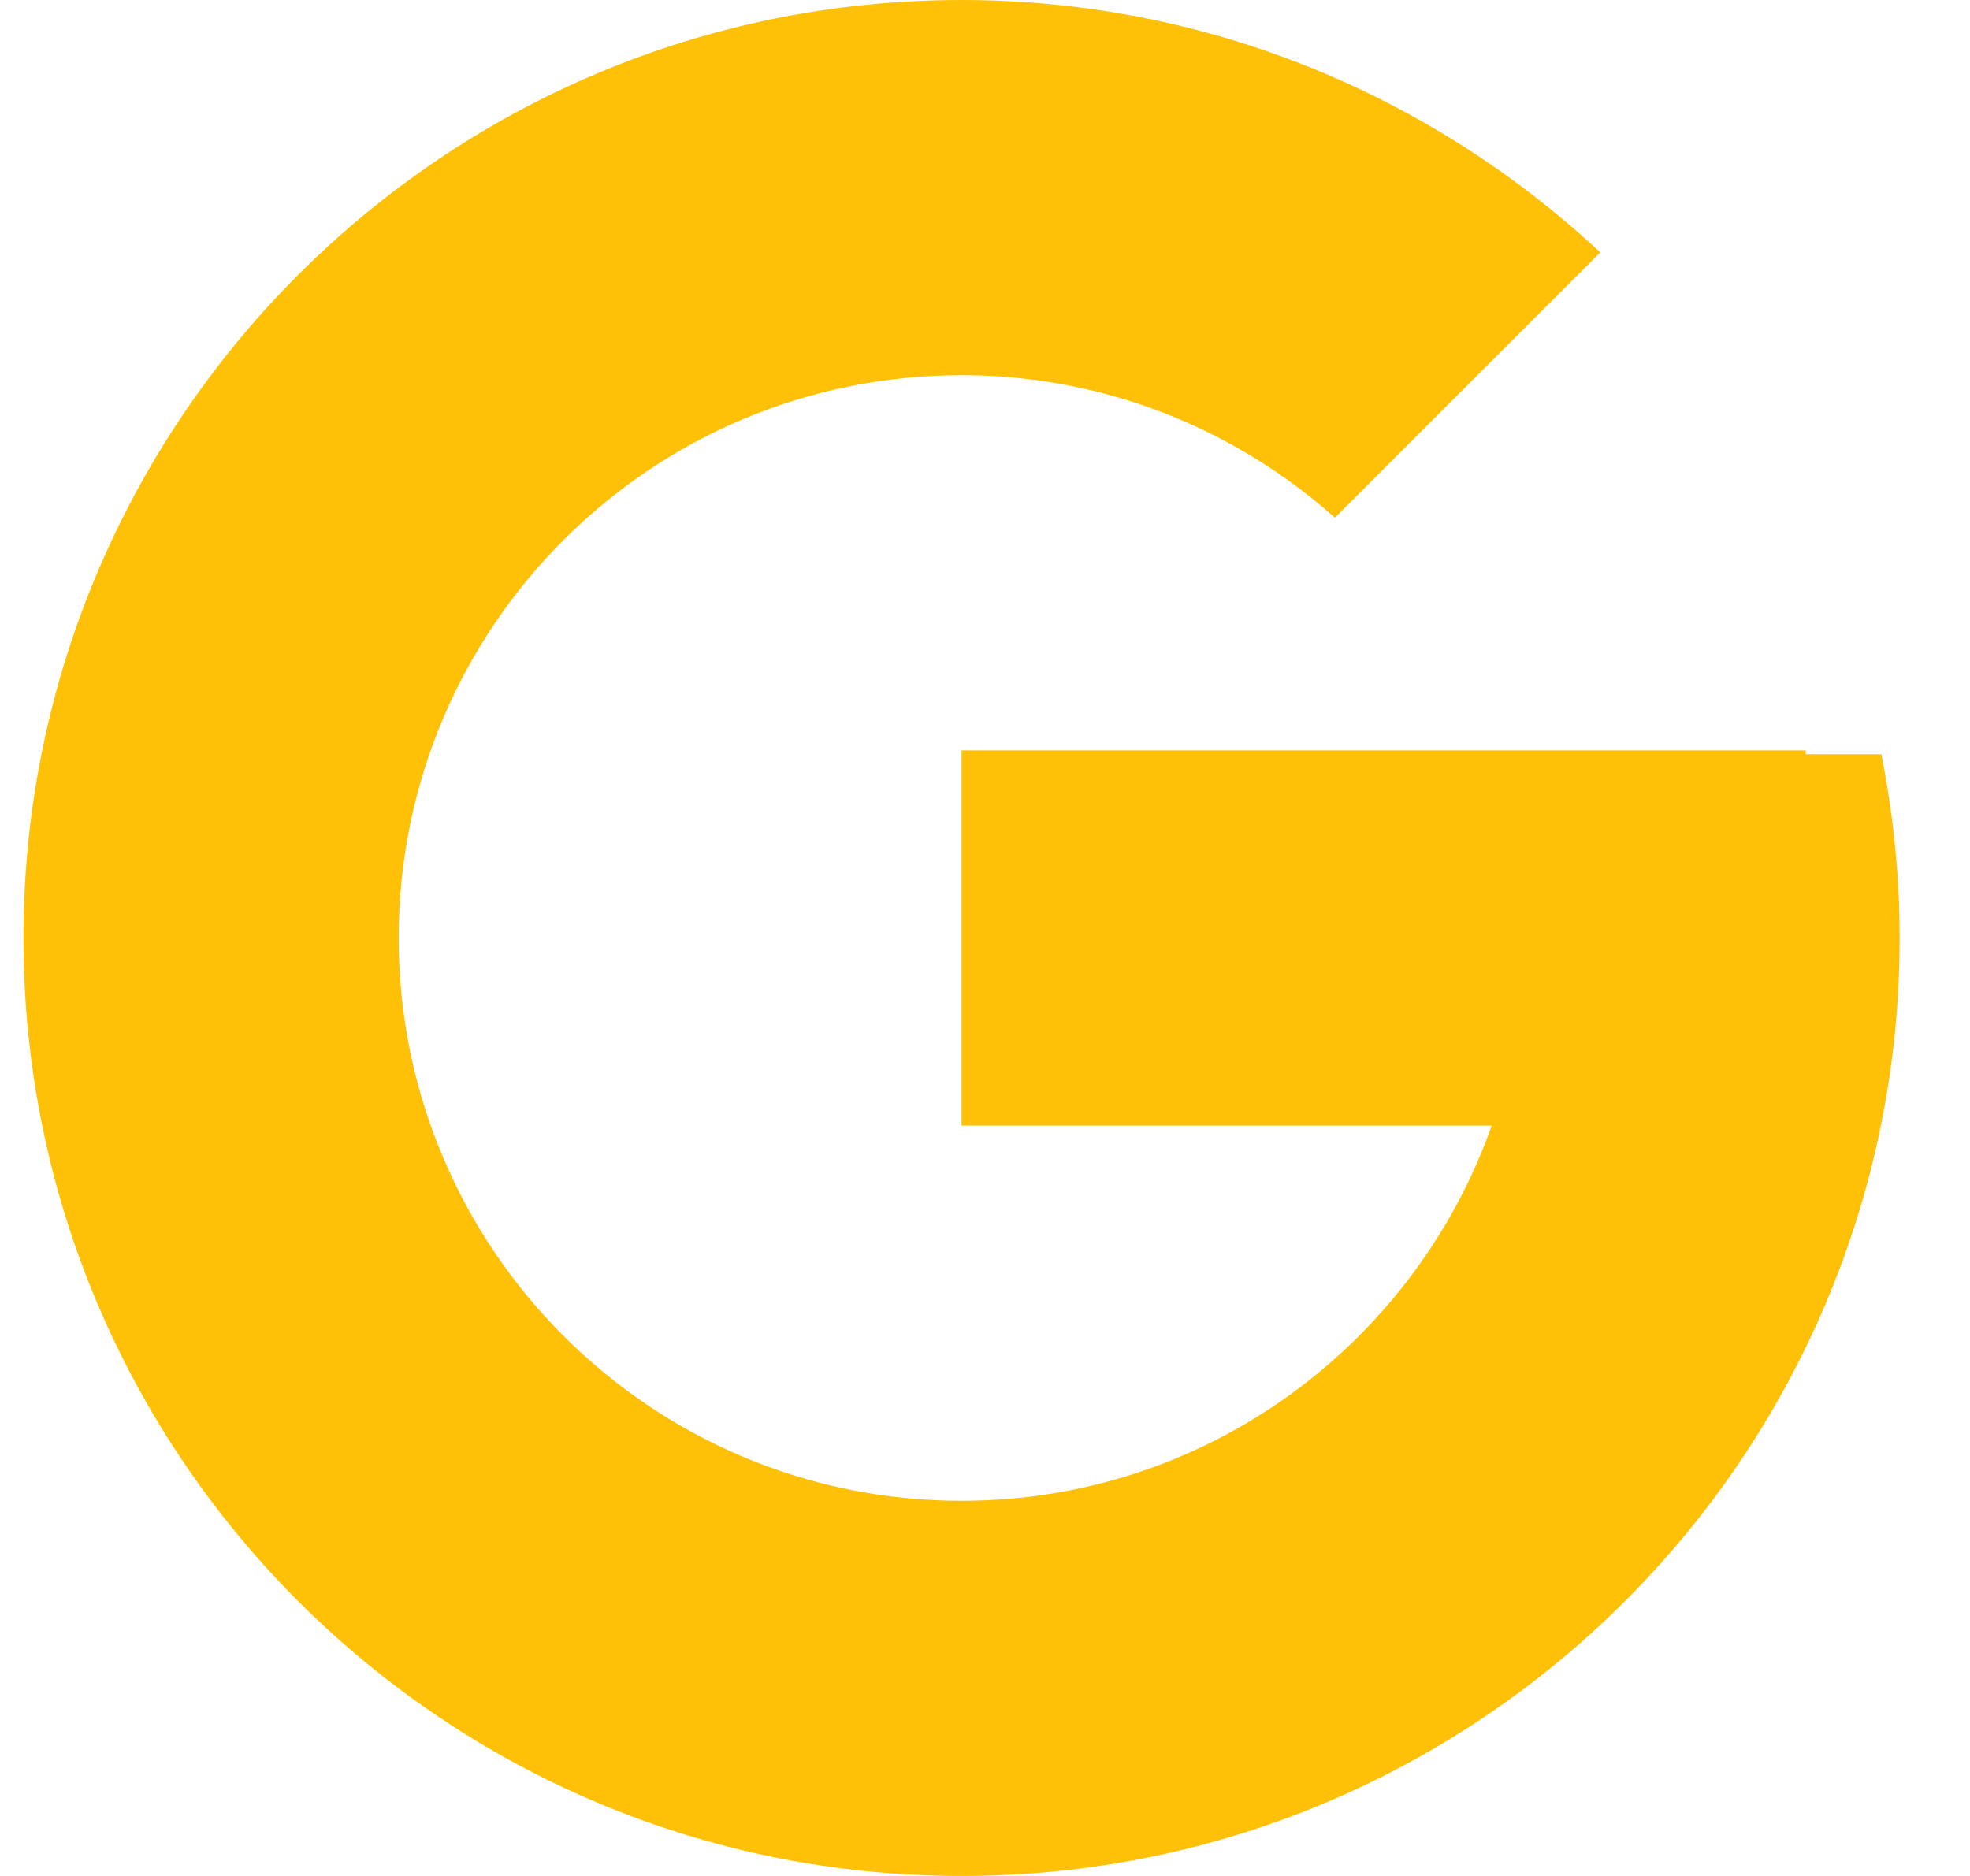 <svg width="21" height="20" viewBox="0 0 21 20" fill="none" xmlns="http://www.w3.org/2000/svg">
<path d="M20.055 8.041H19.25V8H10.25V12H15.902C15.077 14.329 12.861 16 10.25 16C6.936 16 4.25 13.313 4.25 10C4.25 6.686 6.936 4 10.25 4C11.78 4 13.171 4.577 14.23 5.519L17.059 2.691C15.273 1.026 12.884 0 10.25 0C4.728 0 0.25 4.478 0.25 10C0.25 15.523 4.728 20 10.25 20C15.773 20 20.25 15.523 20.25 10C20.25 9.329 20.181 8.675 20.055 8.041Z" fill="#FFC107"/>
</svg>
